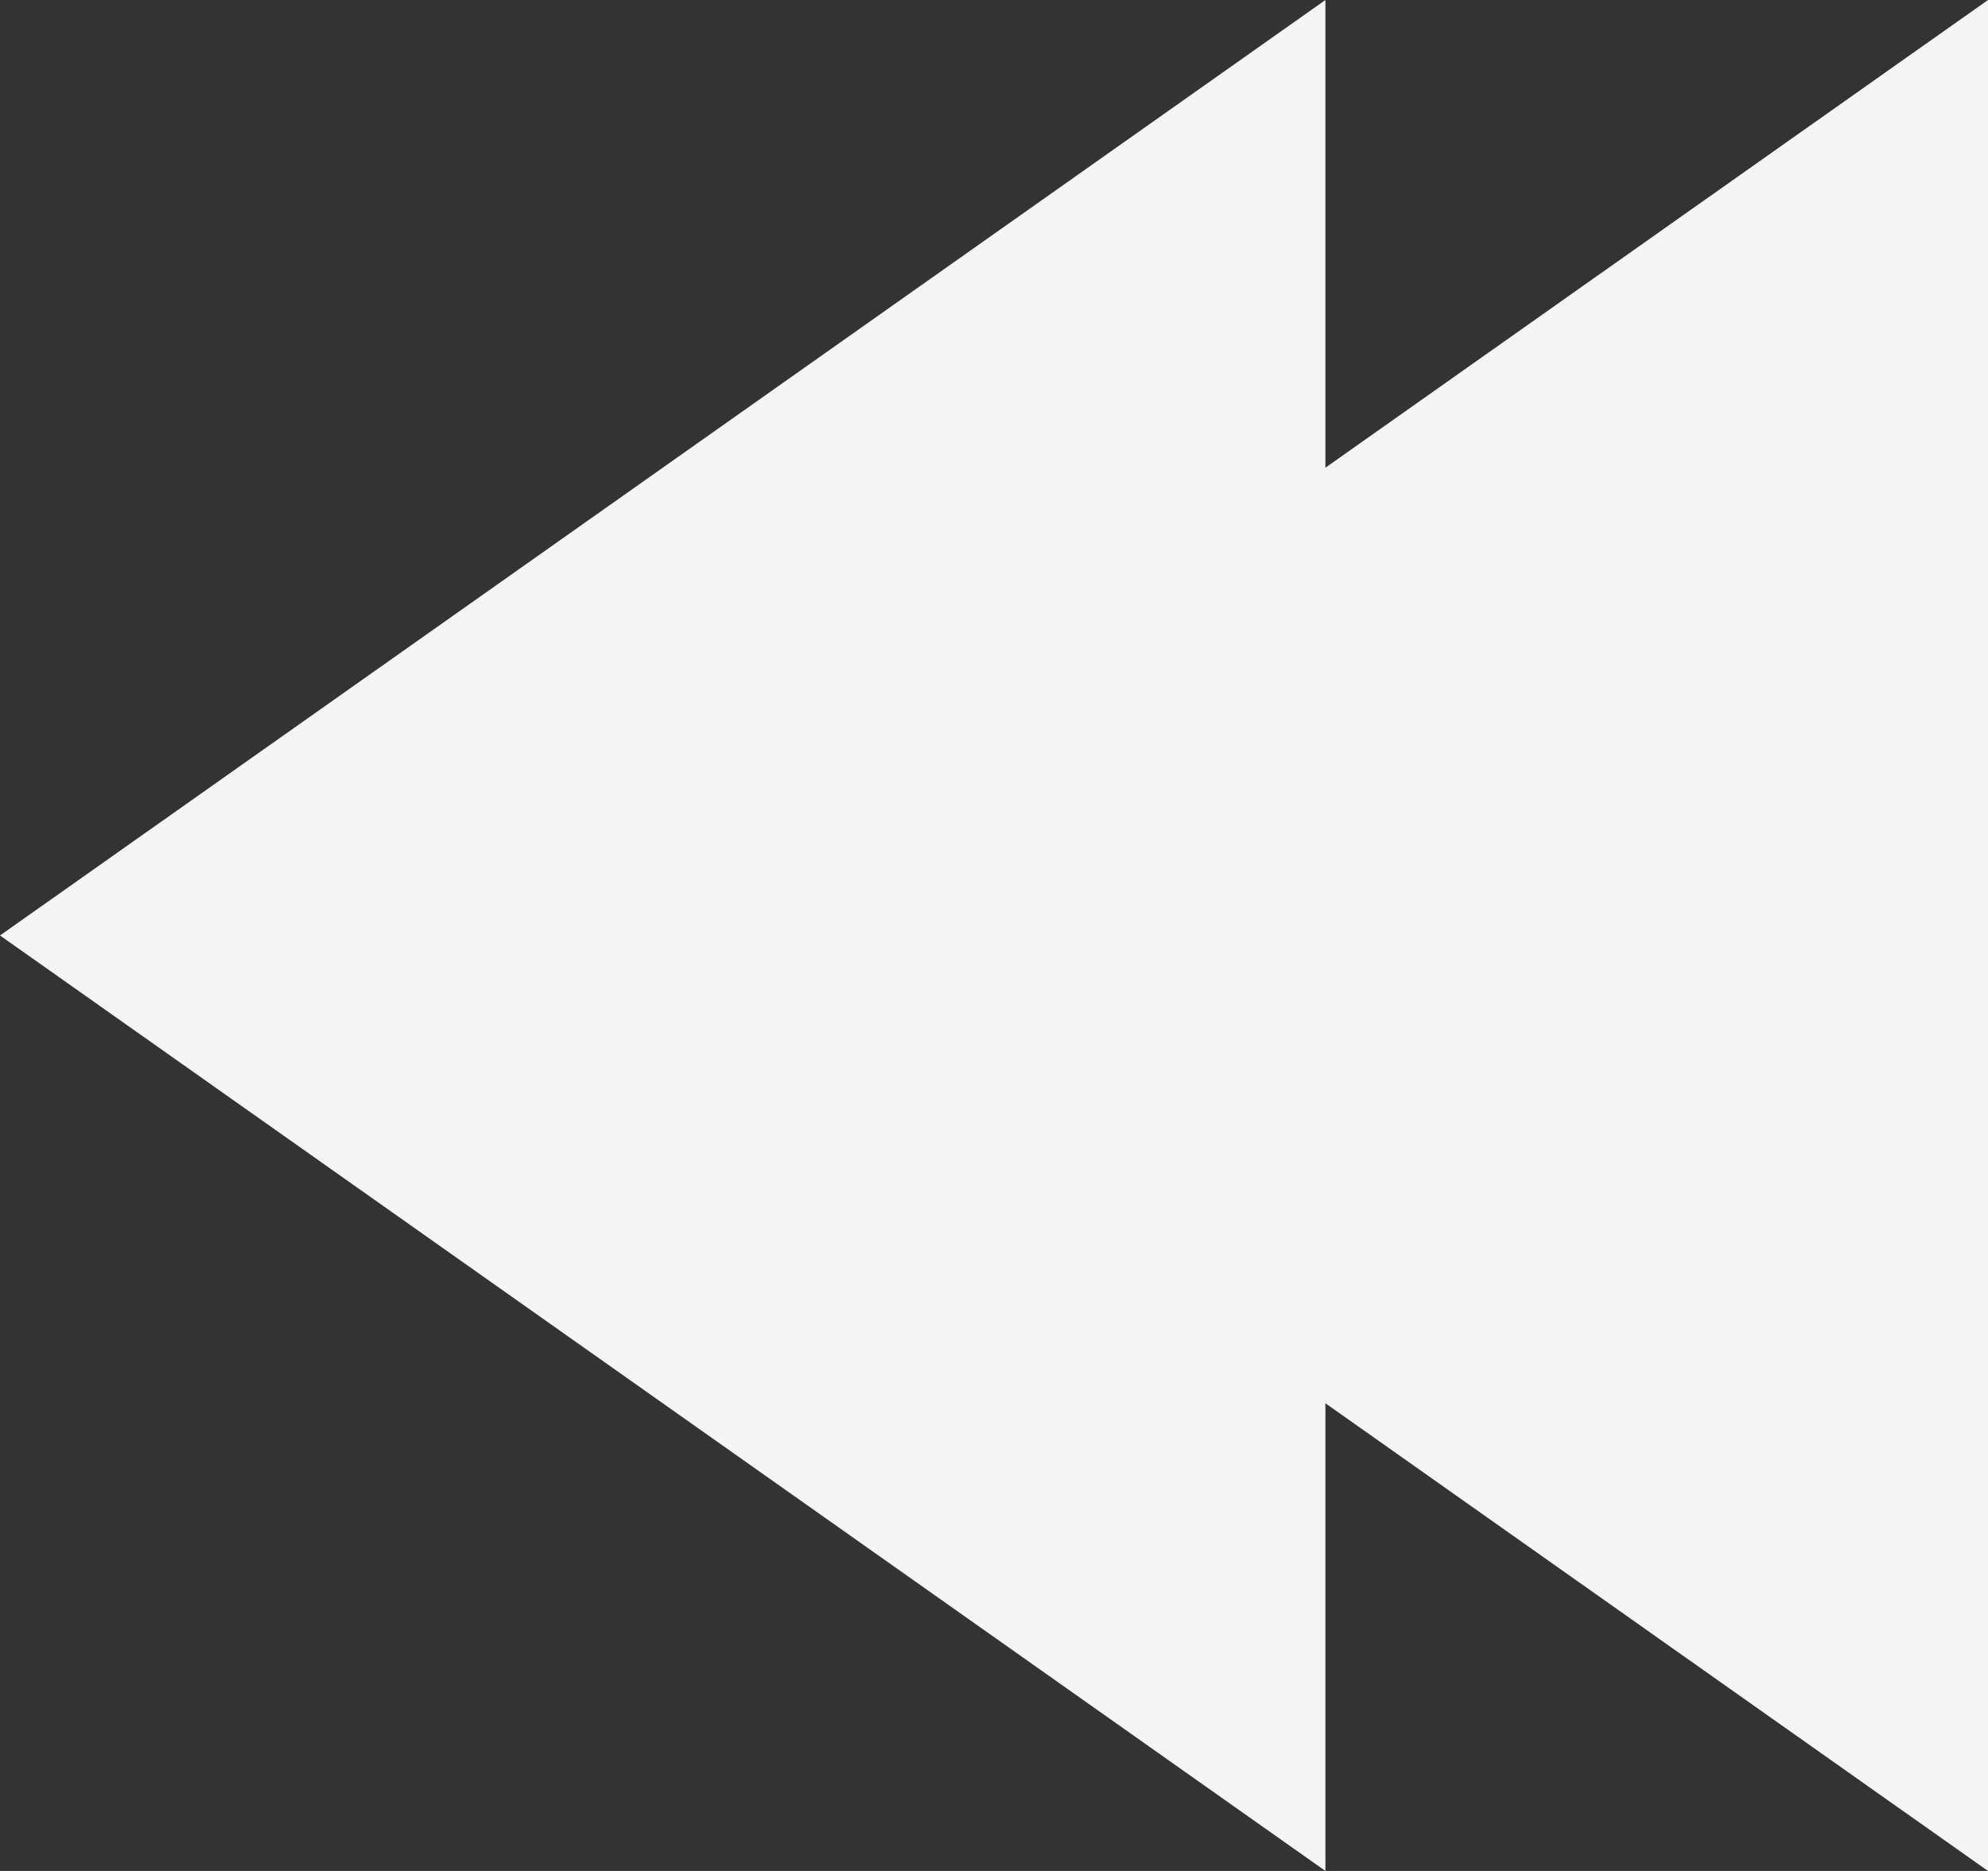 <?xml version="1.0" encoding="utf-8"?>
<!-- Generator: Adobe Illustrator 17.0.0, SVG Export Plug-In . SVG Version: 6.00 Build 0)  -->
<!DOCTYPE svg PUBLIC "-//W3C//DTD SVG 1.1//EN" "http://www.w3.org/Graphics/SVG/1.1/DTD/svg11.dtd">
<svg version="1.1" id="Layer_1" xmlns="http://www.w3.org/2000/svg" xmlns:xlink="http://www.w3.org/1999/xlink" x="0px" y="0px"
	 width="17px" height="16px" viewBox="-0.028 0 17 16" enable-background="new -0.028 0 17 16" xml:space="preserve">
<rect x="-0.028" y="0" width="17" height="16" fill="#333333" stroke="none"/>
<polygon fill="#F5F5F5" points="11.306,16 11.306,0 -0.028,8 "/>
<polygon fill="#F5F5F5" points="5.639,8 16.972,16 16.972,0 "/>
</svg>
